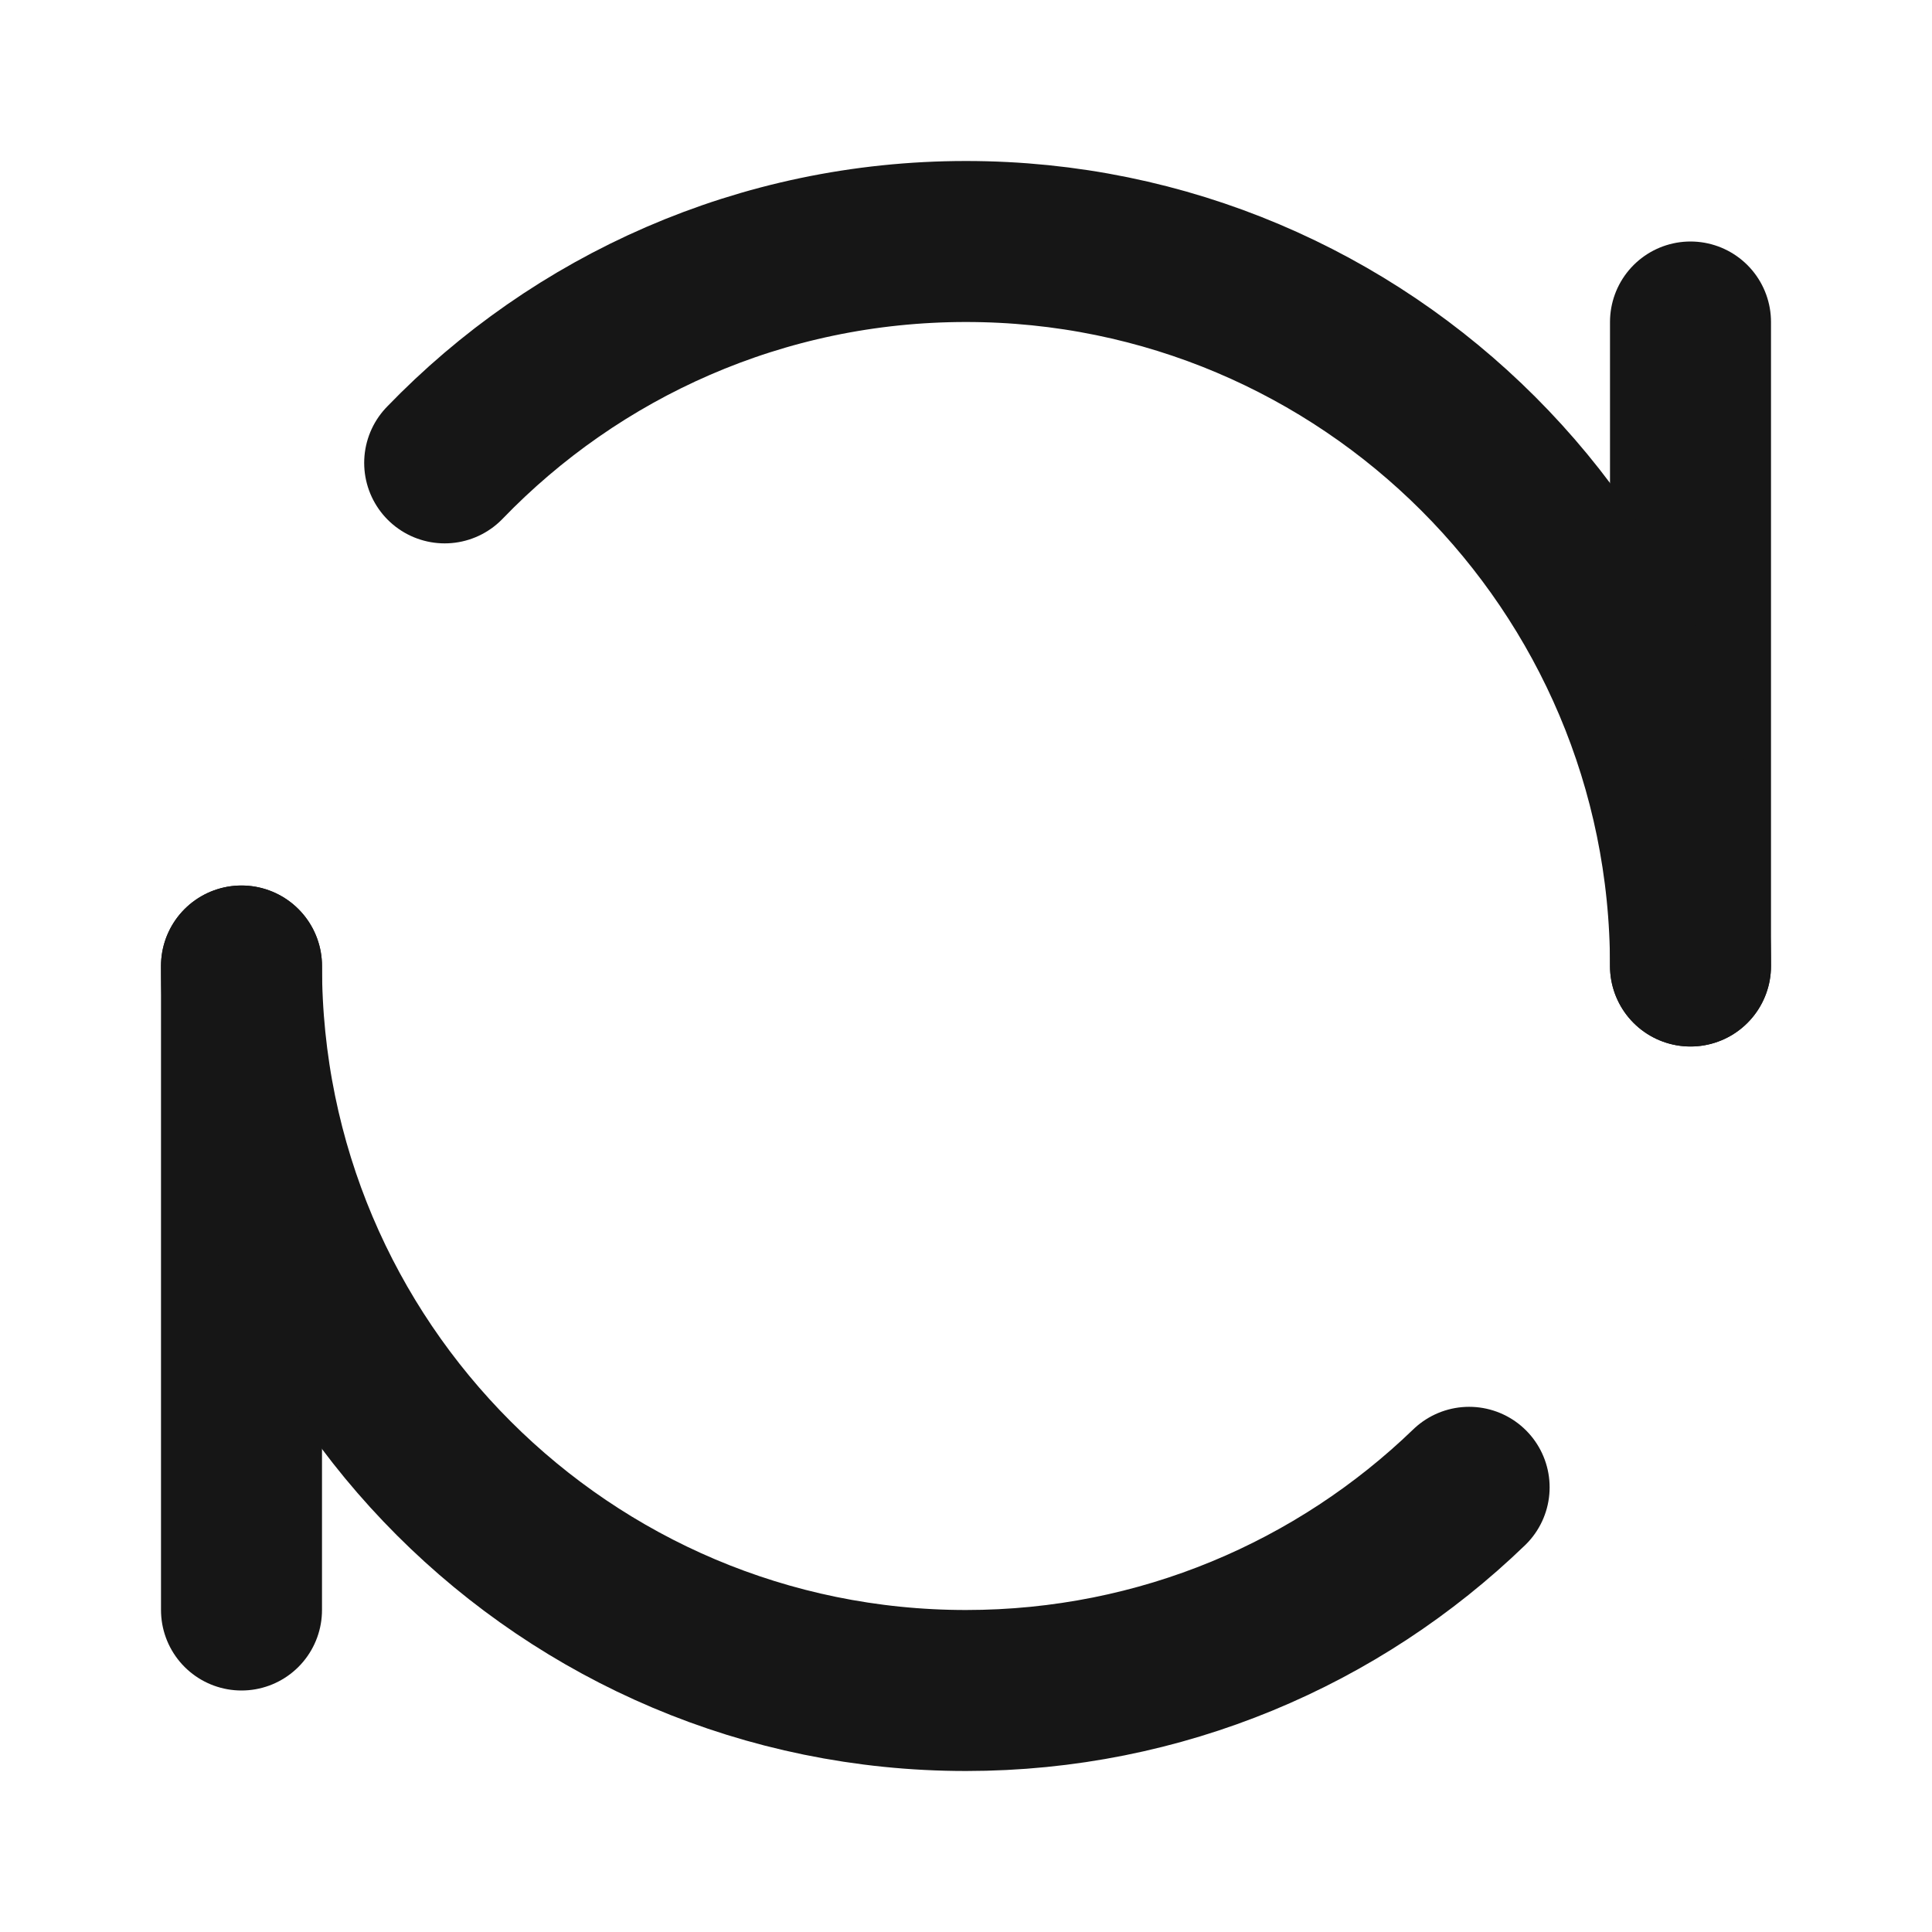 <svg width="12" height="12" viewBox="0 0 12 12" fill="none" xmlns="http://www.w3.org/2000/svg">
<path d="M10.5 2V6" stroke="#161616" stroke-linecap="round" stroke-linejoin="round"/>
<path d="M1.5 6V10" stroke="#161616" stroke-linecap="round" stroke-linejoin="round"/>
<path d="M10.5 6C10.5 3.515 8.485 1.5 6 1.5C4.729 1.5 3.58 2.027 2.762 2.875M1.5 6C1.5 8.485 3.515 10.5 6 10.5C7.214 10.5 8.316 10.019 9.125 9.238" stroke="#161616" stroke-linecap="round" stroke-linejoin="round"/>
</svg>
